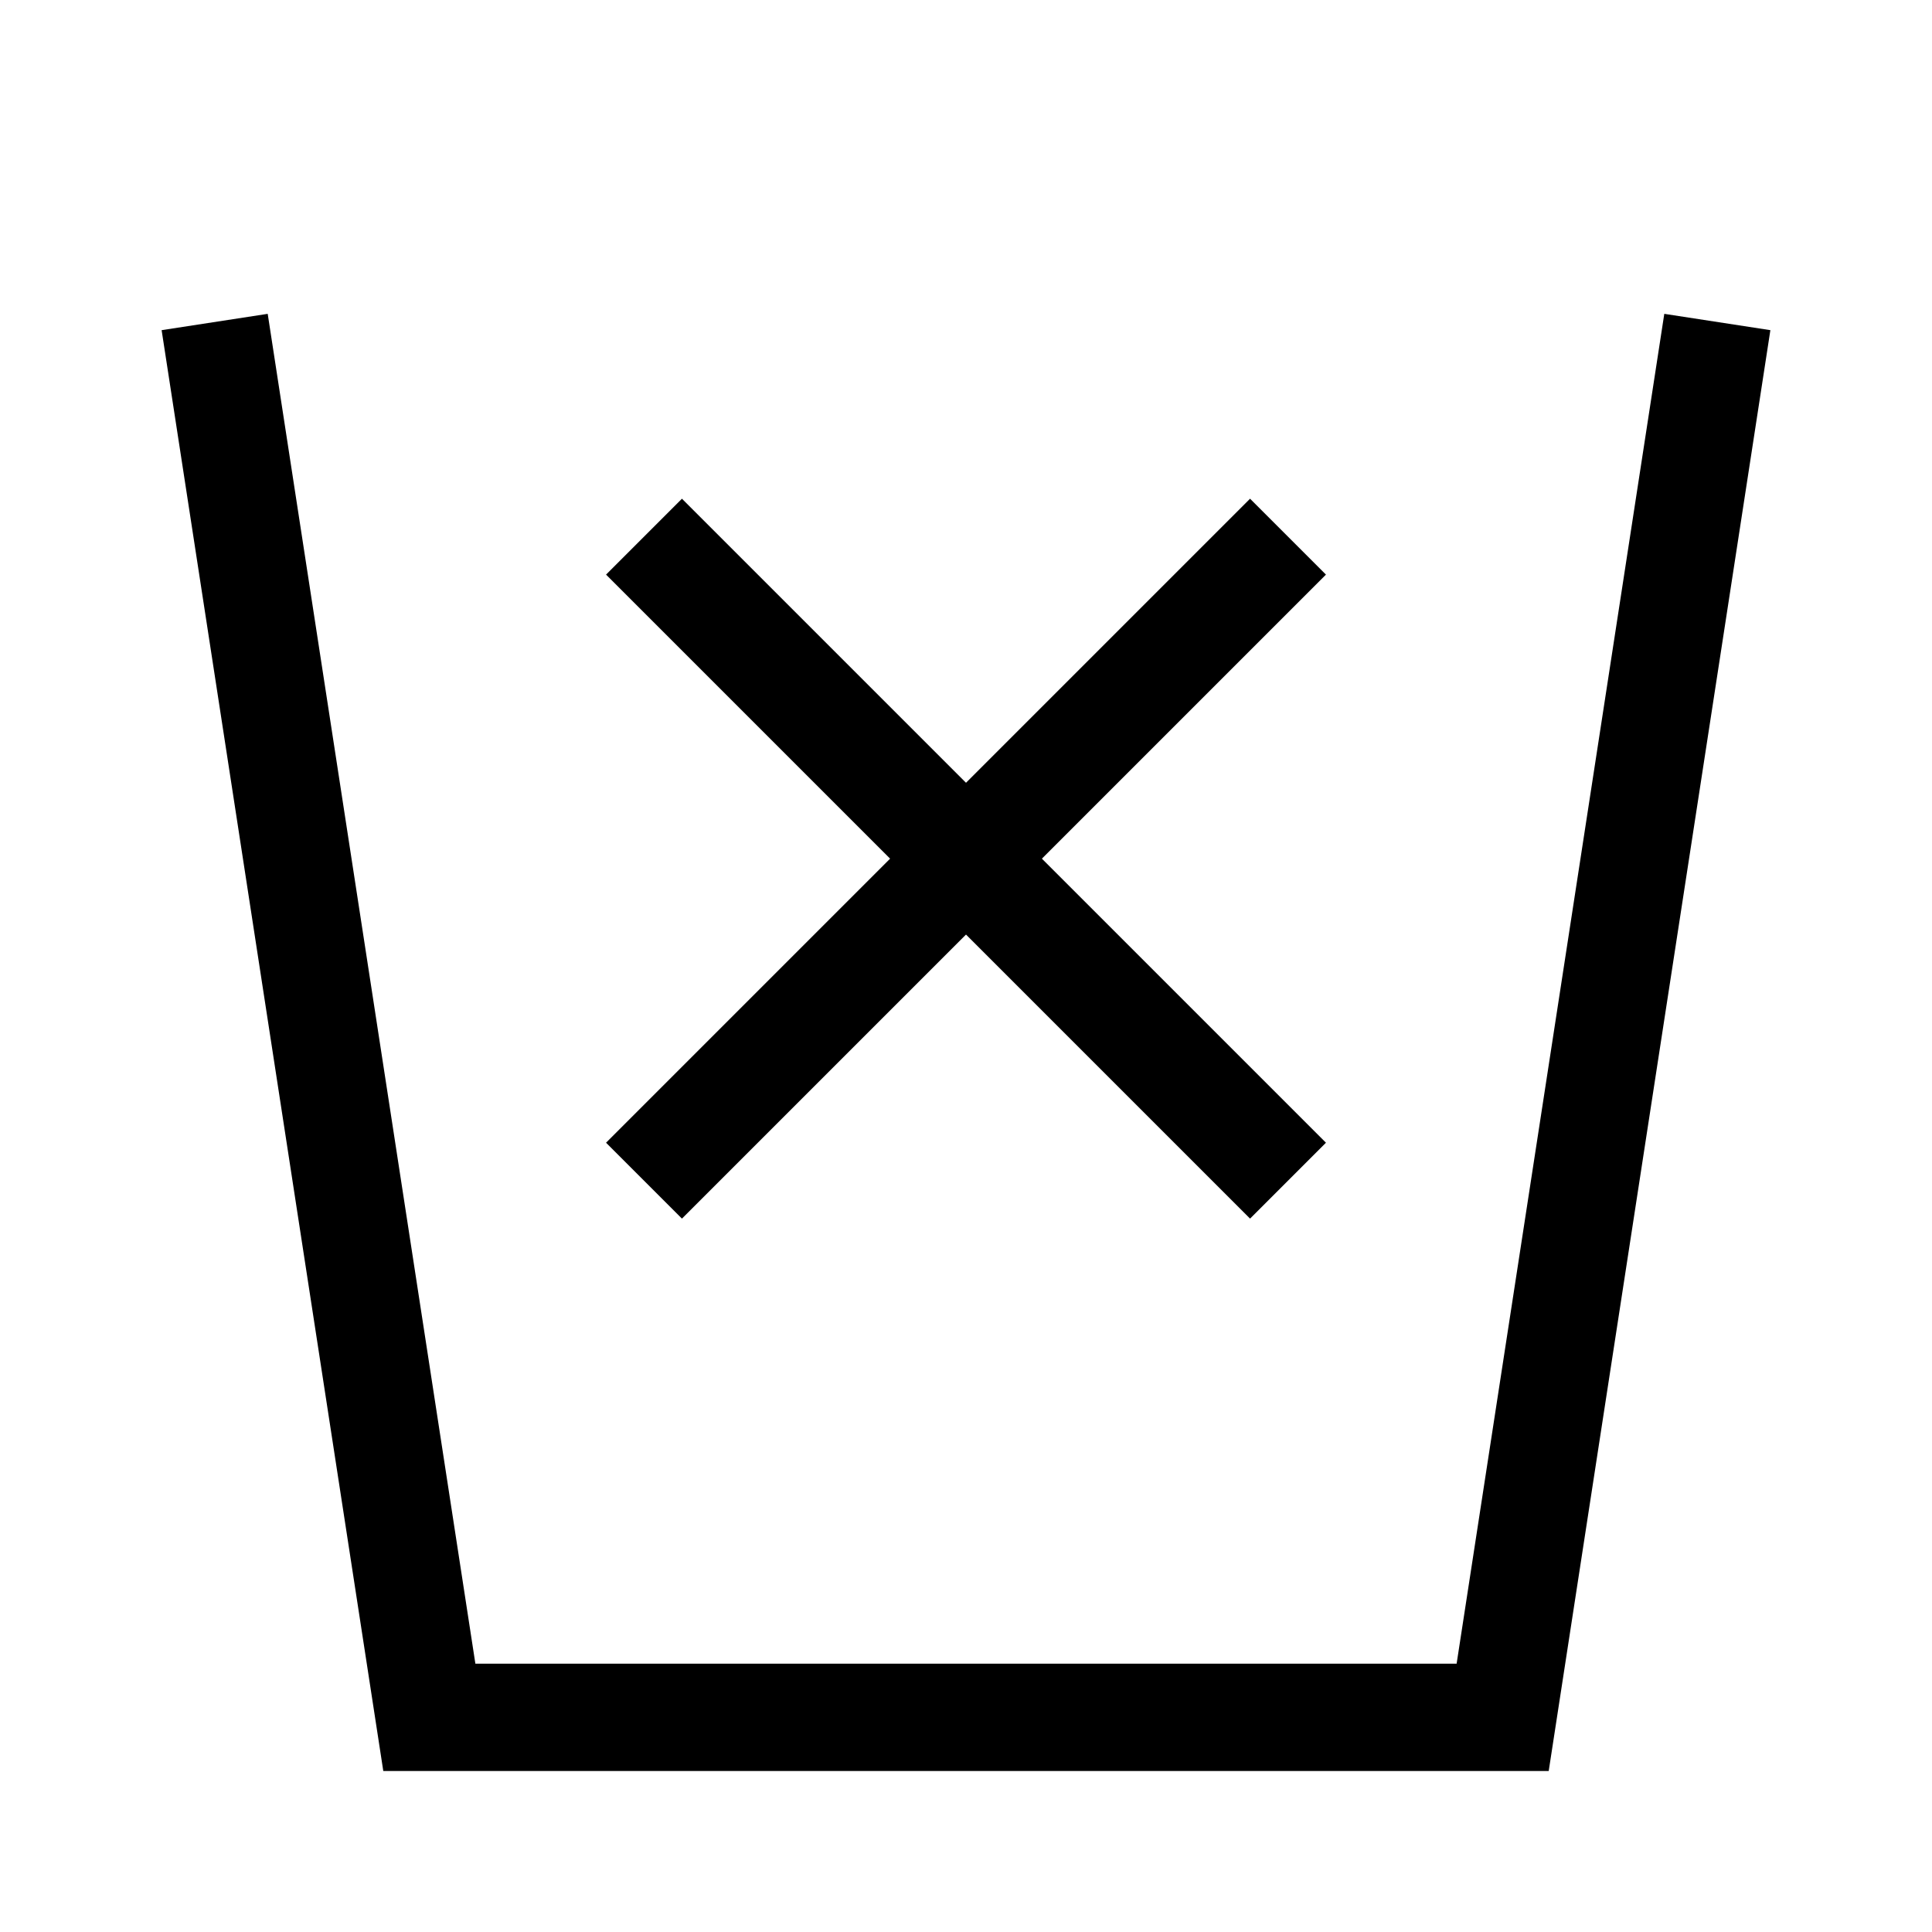 <?xml version="1.0" encoding="utf-8"?>
<!DOCTYPE svg PUBLIC "-//W3C//DTD SVG 1.1//EN" "http://www.w3.org/Graphics/SVG/1.1/DTD/svg11.dtd">
<svg version="1.1" id="Layer_1" xmlns="http://www.w3.org/2000/svg" xmlns:xlink="http://www.w3.org/1999/xlink" x="0px" y="0px"
	 width="36px" height="36px" viewBox="0 0 36 36" xml:space="preserve">
<g>
  <line x1="12" y1="10" x2="24" y2="22" stroke="black" stroke-width="2px" />
  <line x1="12" y1="22" x2="24" y2="10" stroke="black" stroke-width="2px" />
  <polyline points="4,6, 8,32, 28,32, 32,6" stroke="black" stroke-width="2px" fill="none" />
</g>
</svg>
